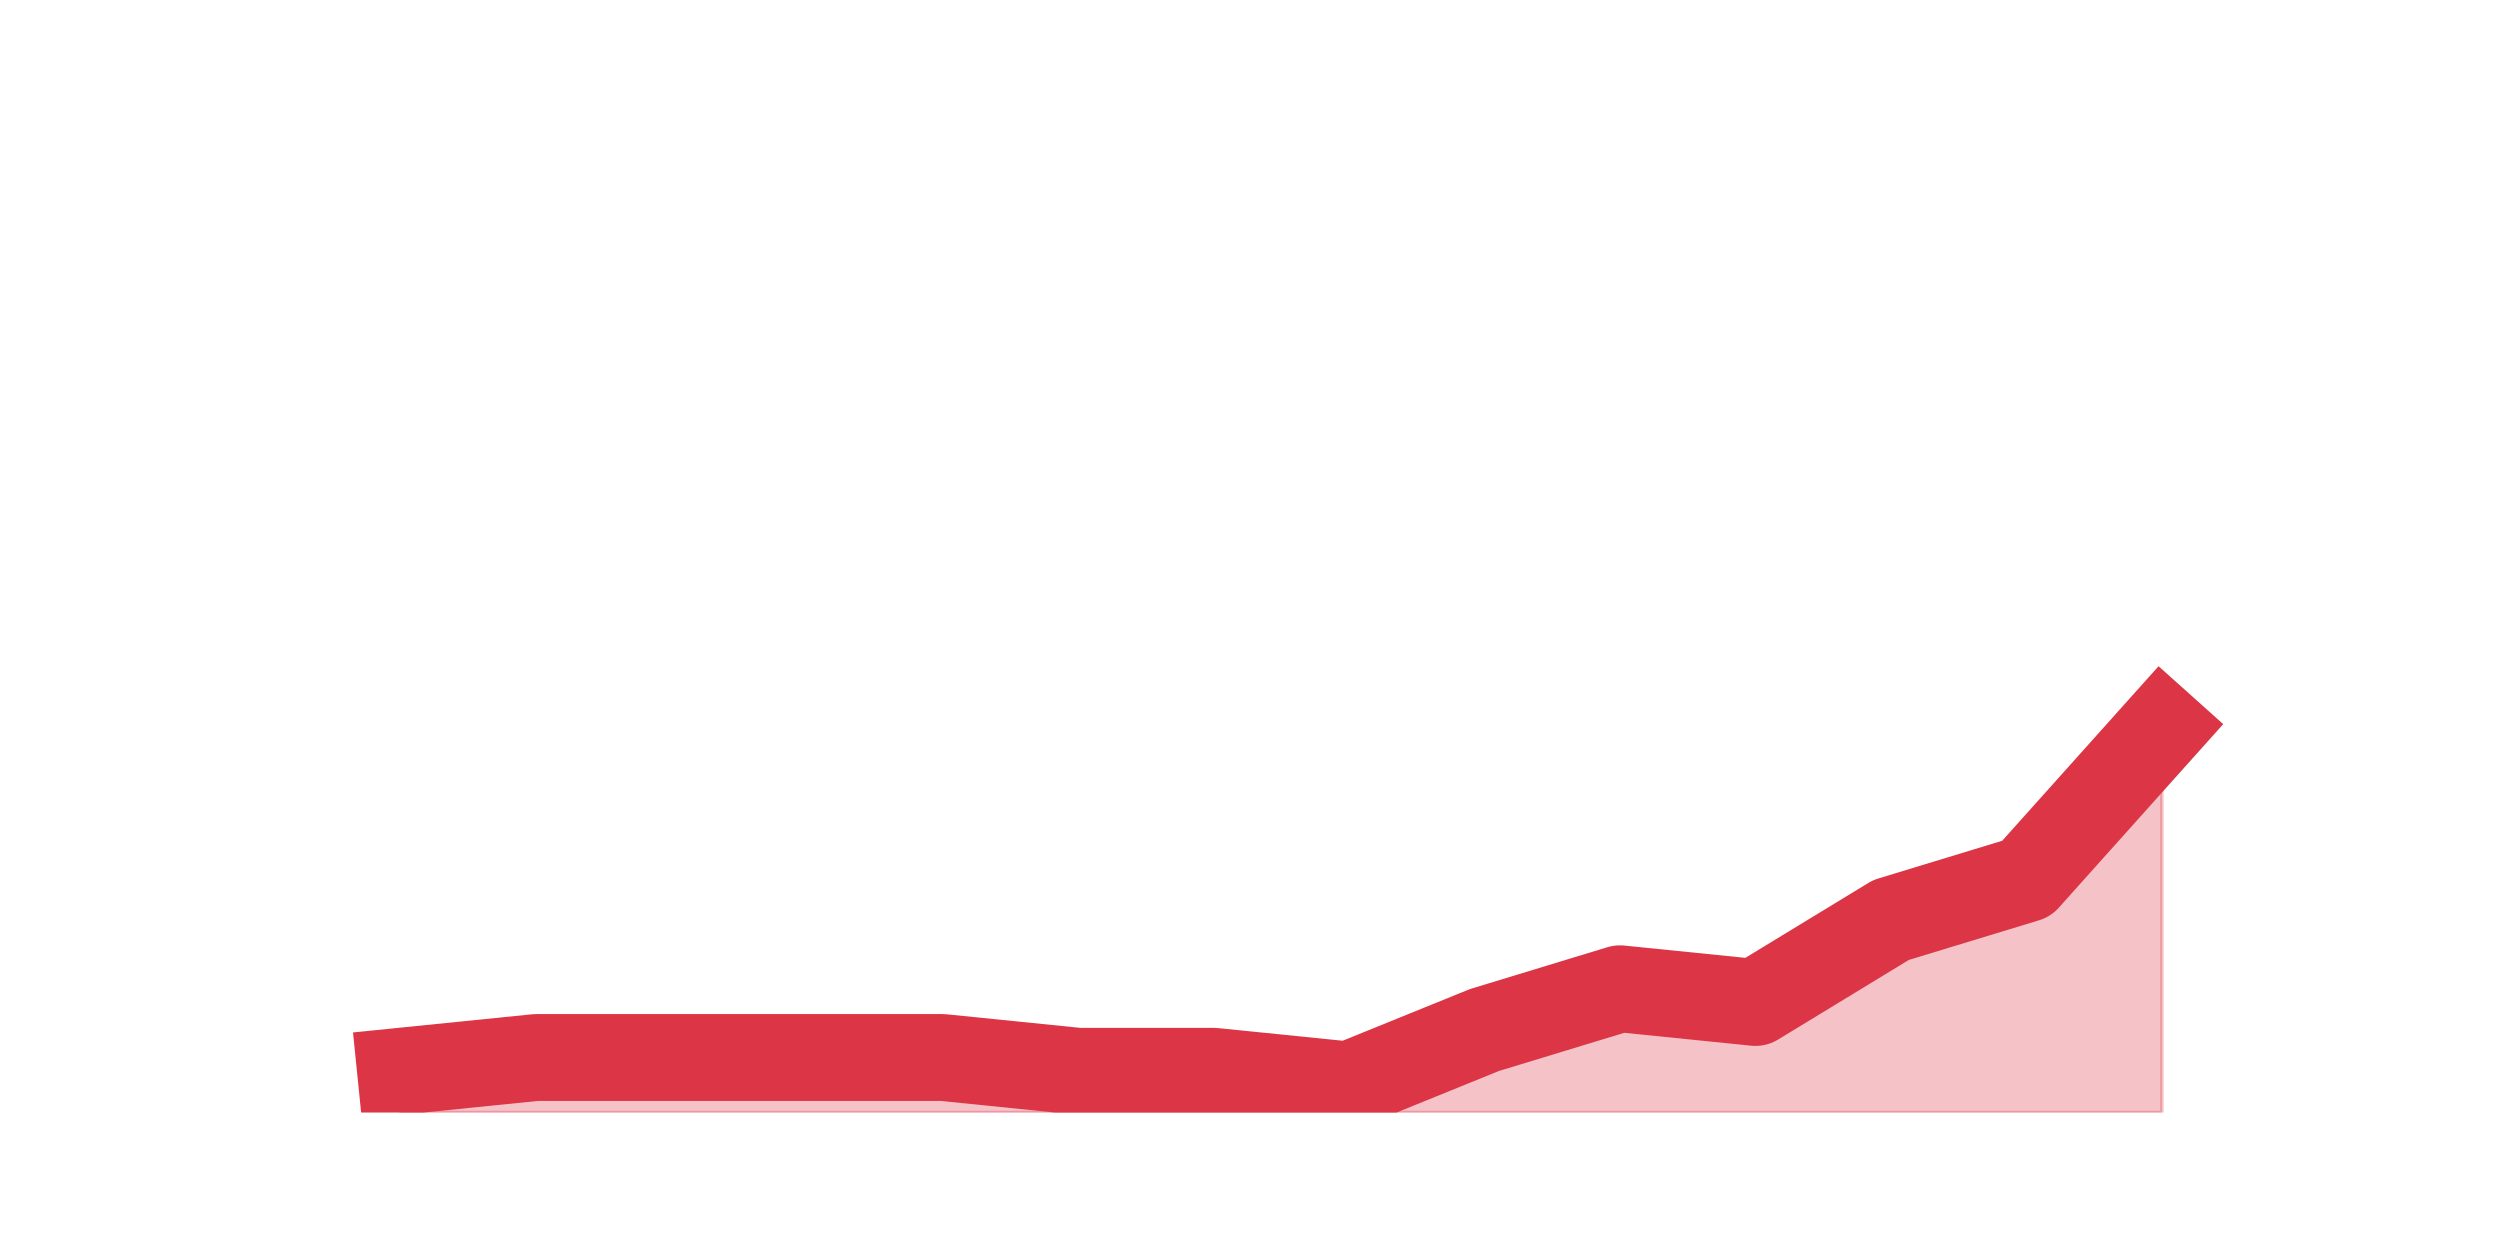 <?xml version="1.0" encoding="utf-8" standalone="no"?>
<!DOCTYPE svg PUBLIC "-//W3C//DTD SVG 1.1//EN"
  "http://www.w3.org/Graphics/SVG/1.1/DTD/svg11.dtd">
<svg height="360pt" version="1.1" viewBox="0 0 720 360" width="720pt" xmlns="http://www.w3.org/2000/svg" xmlns:xlink="http://www.w3.org/1999/xlink">
 <defs>
  <style type="text/css">*{stroke-linecap:butt;stroke-linejoin:round;}</style>
 </defs>
 <g id="figure_1">
  <g id="patch_1">
   <path d="M 0 360 
L 720 360 
L 720 0 
L 0 0 
z
" style="fill:none;"/>
  </g>
  <g id="axes_1">
   <g id="matplotlib.axis_1"/>
   <g id="matplotlib.axis_2"/>
   <g id="PolyCollection_1">
    <defs>
     <path d="M 115.364 -51.48 
L 115.364 -39.6 
L 154.385 -39.6 
L 193.406 -39.6 
L 232.427 -39.6 
L 271.448 -39.6 
L 310.469 -39.6 
L 349.49 -39.6 
L 388.51 -39.6 
L 427.531 -39.6 
L 466.552 -39.6 
L 505.573 -39.6 
L 544.594 -39.6 
L 583.615 -39.6 
L 622.636 -39.6 
L 622.636 -150.48 
L 622.636 -150.48 
L 583.615 -106.92 
L 544.594 -95.04 
L 505.573 -71.28 
L 466.552 -75.24 
L 427.531 -63.36 
L 388.51 -47.52 
L 349.49 -51.48 
L 310.469 -51.48 
L 271.448 -55.44 
L 232.427 -55.44 
L 193.406 -55.44 
L 154.385 -55.44 
L 115.364 -51.48 
z
" id="m9f24ceac1b" style="stroke:#dc3545;stroke-opacity:0.3;"/>
    </defs>
    <g clip-path="url(#p91713a15dc)">
     <use style="fill:#dc3545;fill-opacity:0.3;stroke:#dc3545;stroke-opacity:0.3;" x="0" xlink:href="#m9f24ceac1b" y="360"/>
    </g>
   </g>
   <g id="line2d_1">
    <path clip-path="url(#p91713a15dc)" d="M 115.364 308.52 
L 154.385 304.56 
L 193.406 304.56 
L 232.427 304.56 
L 271.448 304.56 
L 310.469 308.52 
L 349.49 308.52 
L 388.51 312.48 
L 427.531 296.64 
L 466.552 284.76 
L 505.573 288.72 
L 544.594 264.96 
L 583.615 253.08 
L 622.636 209.52 
" style="fill:none;stroke:#dc3545;stroke-linecap:square;stroke-width:25;"/>
   </g>
  </g>
 </g>
 <defs>
  <clipPath id="p91713a15dc">
   <rect height="277.2" width="558" x="90" y="43.2"/>
  </clipPath>
 </defs>
</svg>
